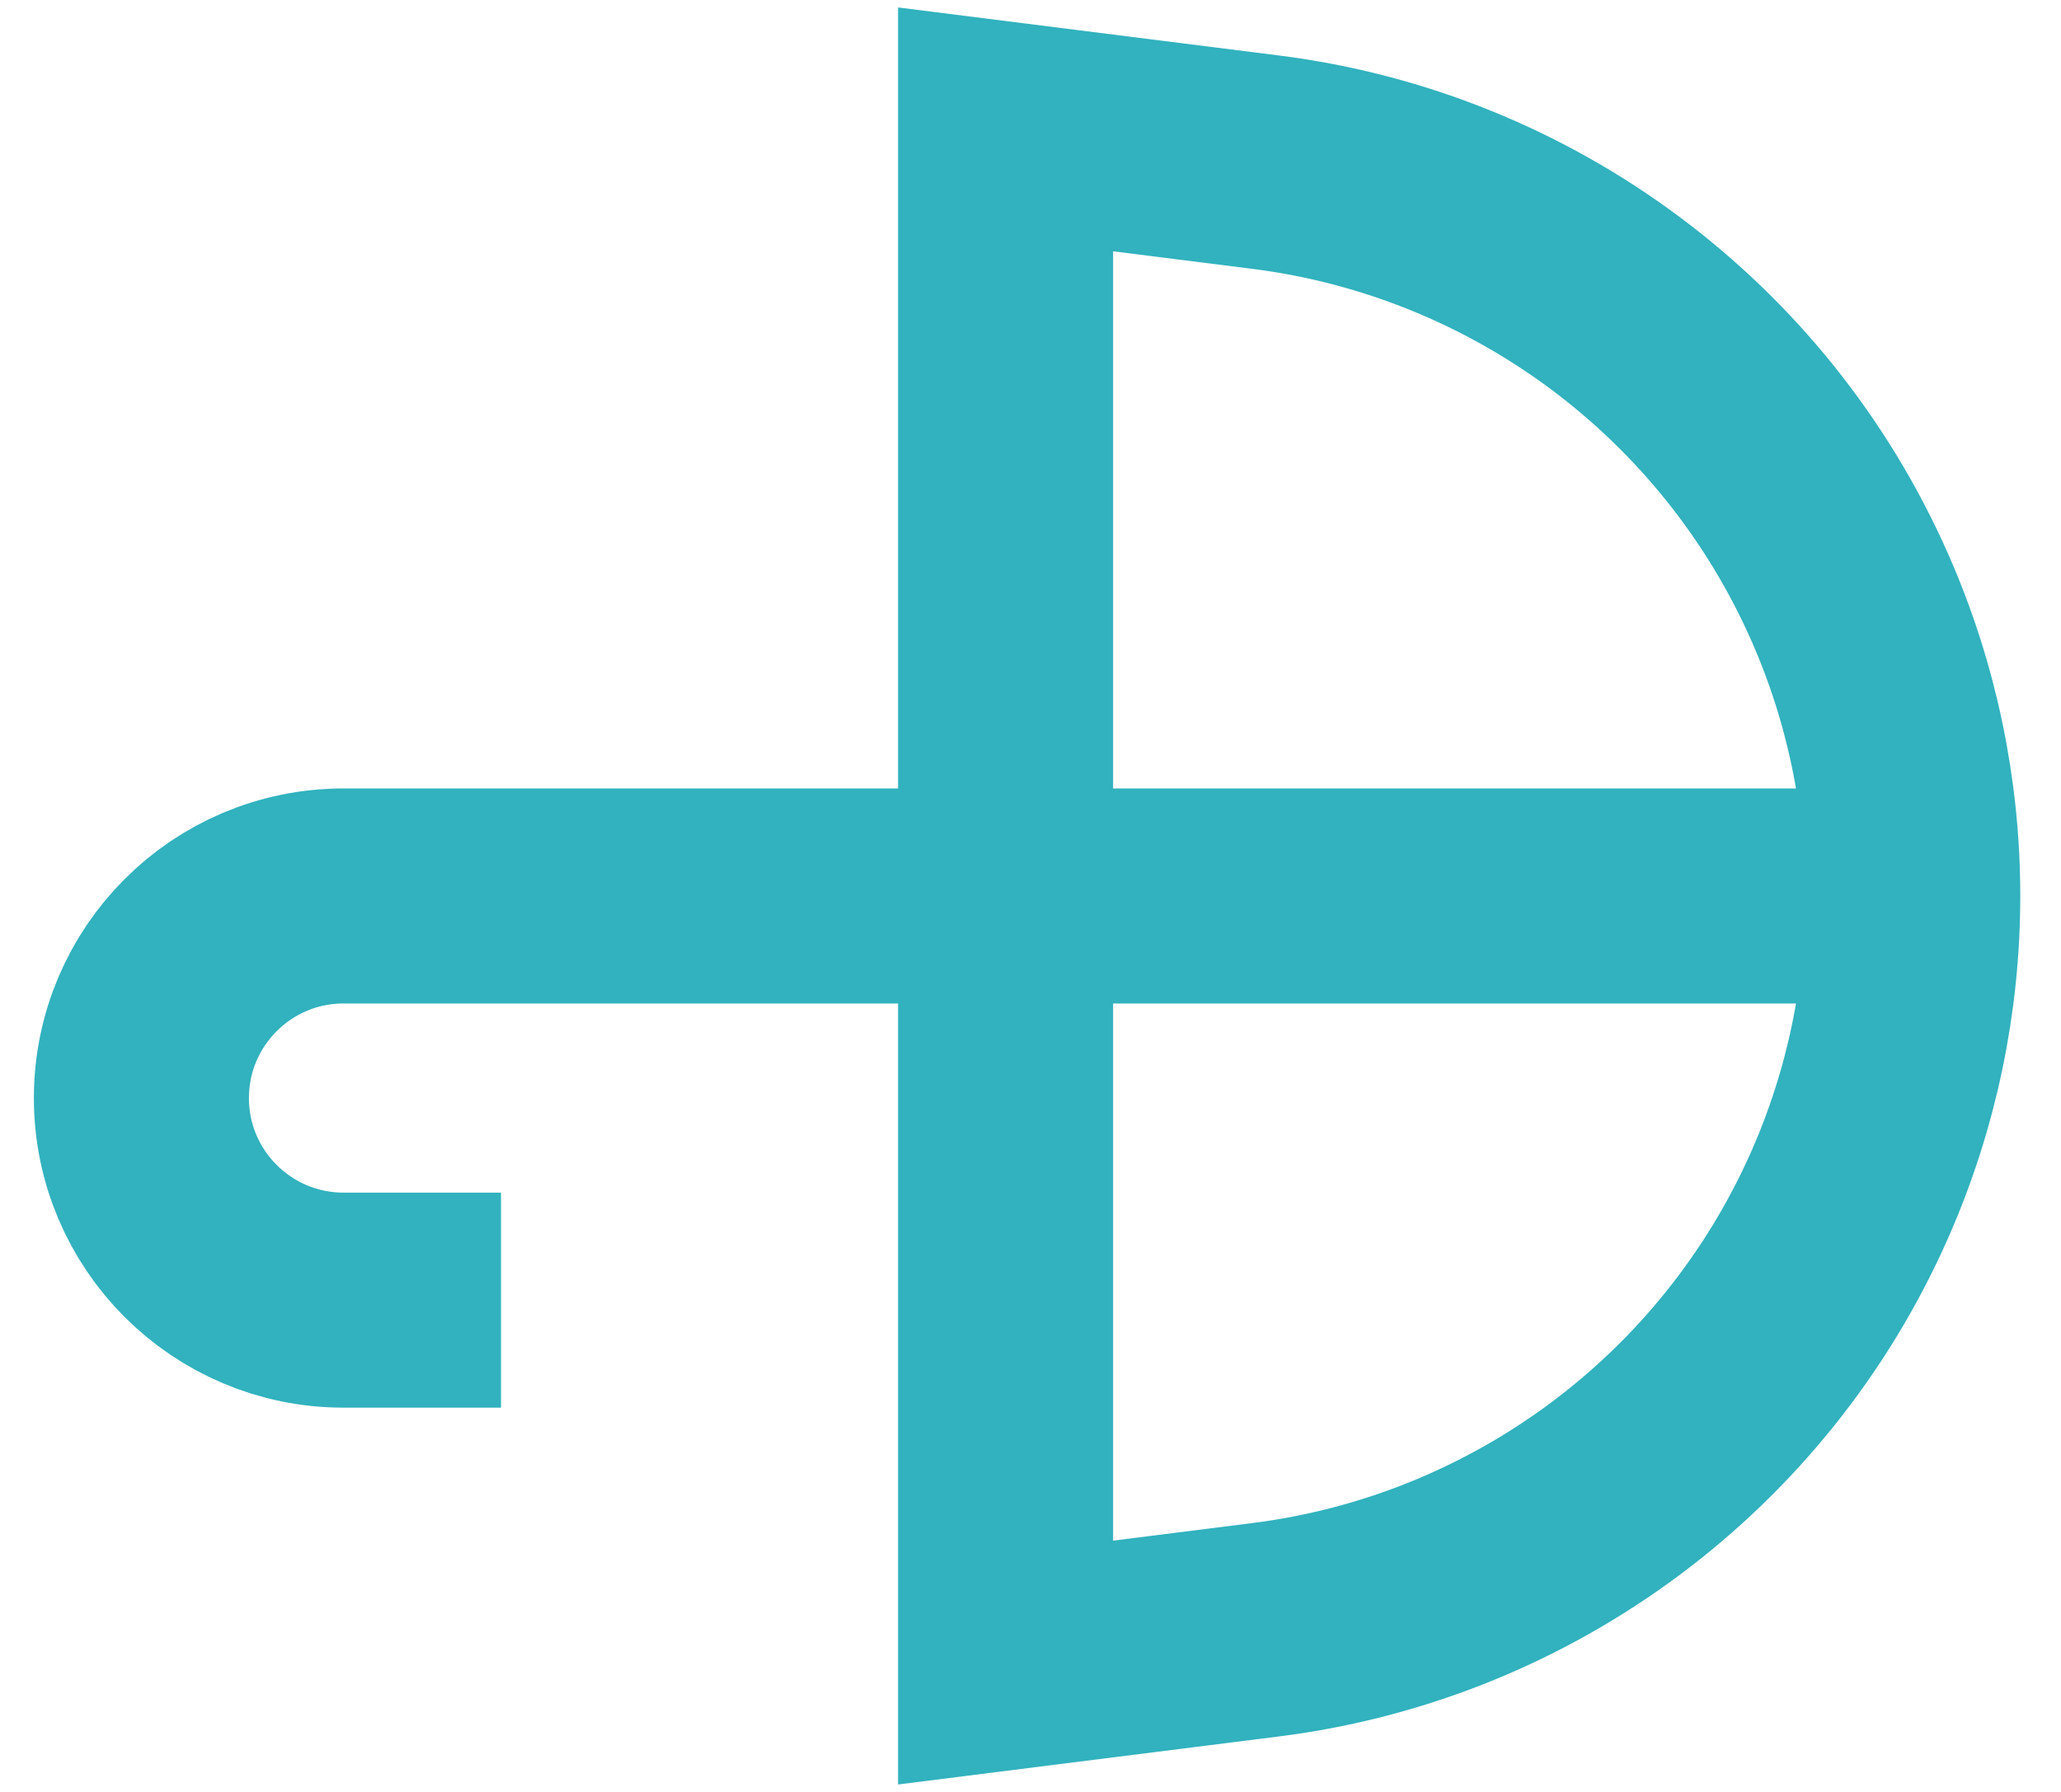 <svg width="23" height="20" viewBox="0 0 23 20" fill="none" xmlns="http://www.w3.org/2000/svg">
<path d="M14.124 1.81L11.222 1.444L11.222 18.556L14.124 18.19C17 17.827 19.476 15.981 20.645 13.328C21.579 11.208 21.579 8.792 20.645 6.672C19.476 4.019 17 2.173 14.124 1.81Z" stroke="#31B2BE" stroke-width="2.4" stroke-linecap="square"/>
<path d="M20.867 10L5.013 10L3.834 10C2.588 10 1.578 11.01 1.578 12.256V12.256C1.578 13.501 2.588 14.511 3.834 14.511L4.391 14.511" stroke="#31B2BE" stroke-width="2.4" stroke-linecap="square"/>
</svg>
